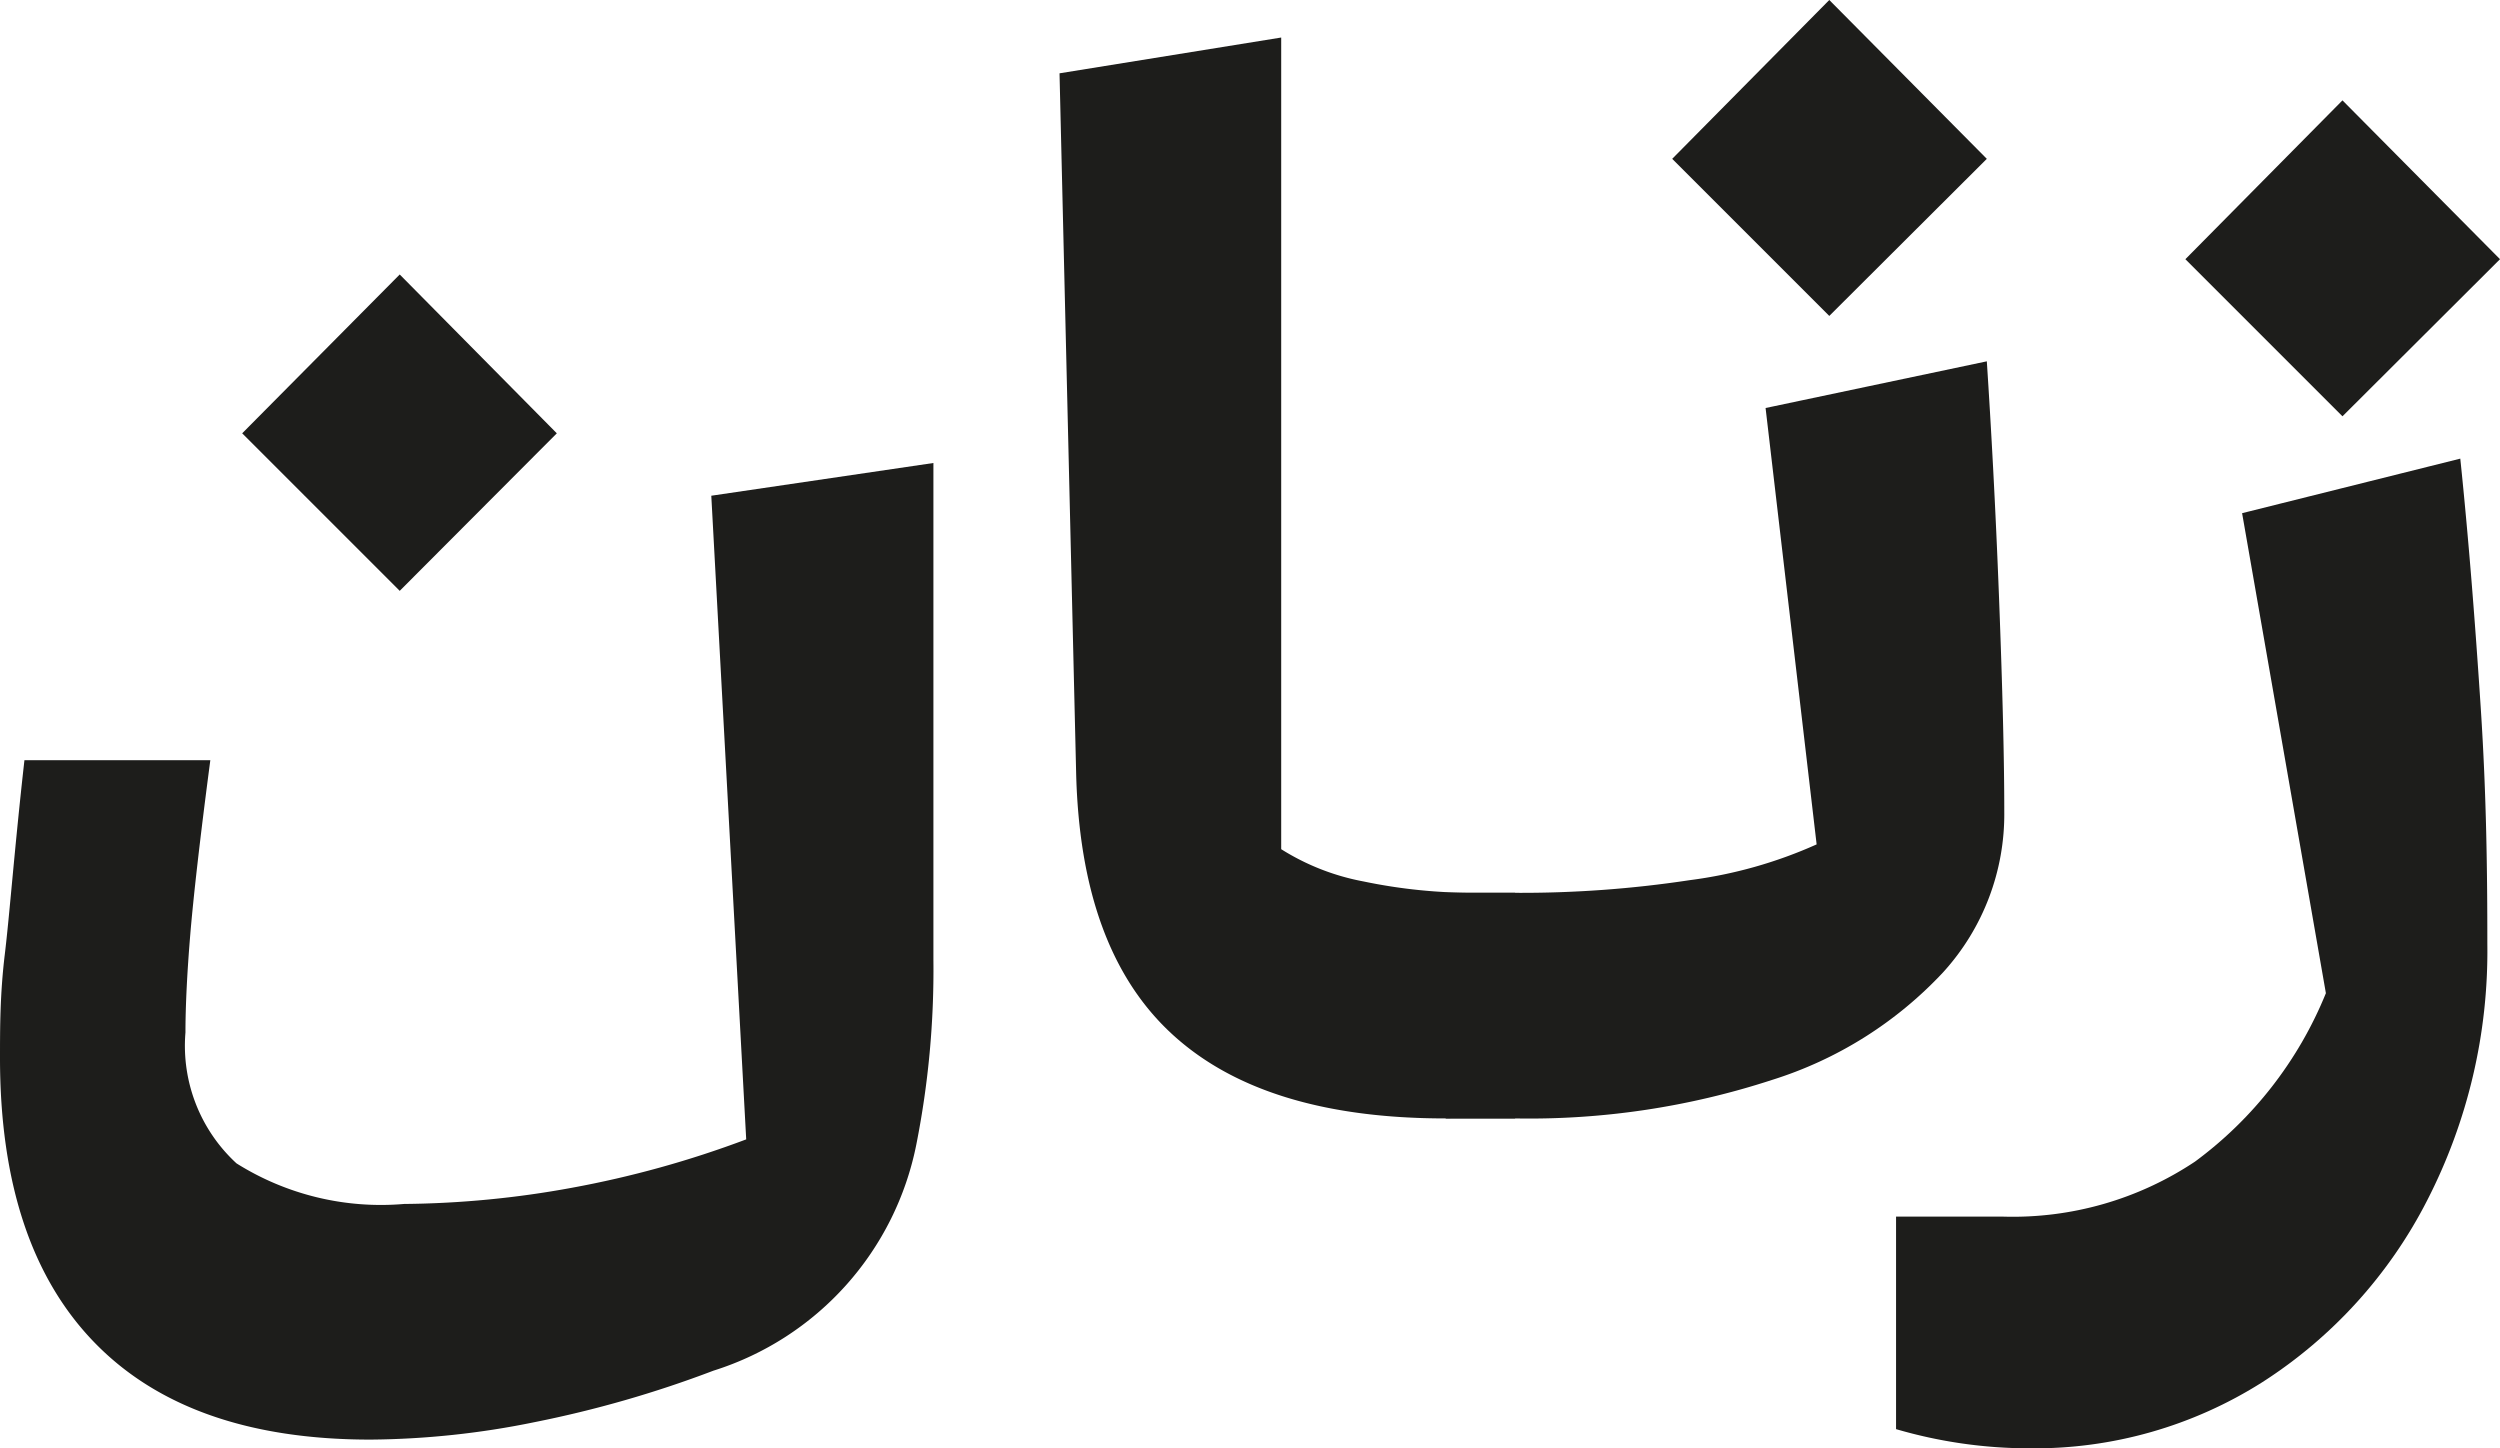 <svg xmlns="http://www.w3.org/2000/svg" viewBox="0 0 57.29 33.19"><defs><style>.cls-1{fill:#1d1d1b;}</style></defs><g id="Layer_2" data-name="Layer 2"><g id="Layer_1-2" data-name="Layer 1"><path class="cls-1" d="M12.25,32.59a19.36,19.36,0,0,1-3.76.4q-4.17,0-6.33-2.23T0,24.24c0-.67,0-1.46.11-2.37s.22-2.4.45-4.45H4.82c-.24,1.82-.39,3.16-.46,4s-.11,1.63-.11,2.24a3.66,3.66,0,0,0,1.17,3,6.22,6.22,0,0,0,3.84.93,22.21,22.21,0,0,0,3.84-.37,23.17,23.17,0,0,0,4-1.11l-.8-14.75,5.09-.75V22A20.52,20.52,0,0,1,21,26.22a6.83,6.83,0,0,1-4.65,5.19A25.59,25.59,0,0,1,12.25,32.59ZM9.16,6.29l3.6,3.64-3.6,3.61L5.55,9.93Z"/><path class="cls-1" d="M29.36,19.46a5.4,5.4,0,0,0,1.89.74,12.28,12.28,0,0,0,2.59.26h.88v5.17H33.13c-2.8,0-4.89-.65-6.29-1.95s-2.12-3.3-2.18-6l-.38-16L29.36.86Z"/><path class="cls-1" d="M45.81,13.7c.08,2.08.12,3.71.12,4.9a5.38,5.38,0,0,1-1.4,3.68,9.07,9.07,0,0,1-3.93,2.47,17.91,17.91,0,0,1-5.88.88H33.13V20.46h1.59a25.72,25.72,0,0,0,4-.29,10.32,10.32,0,0,0,2.91-.82l-1.17-10,5.07-1.07C45.63,9.81,45.73,11.62,45.81,13.7ZM41.92,0l3.61,3.64-3.61,3.6-3.6-3.6Z"/><path class="cls-1" d="M45.9,27.88a7.53,7.53,0,0,0,4.4-1.26,9,9,0,0,0,3-3.86l-1.92-11,5-1.25c.19,1.83.34,3.74.47,5.73S57,20,57,21.64a12.49,12.49,0,0,1-1.38,5.87,10.76,10.76,0,0,1-3.77,4.16,9.75,9.75,0,0,1-5.33,1.52,10.9,10.9,0,0,1-3.07-.44V27.88ZM53.68,2.3l3.61,3.64-3.61,3.6-3.6-3.6Z"/></g></g></svg>